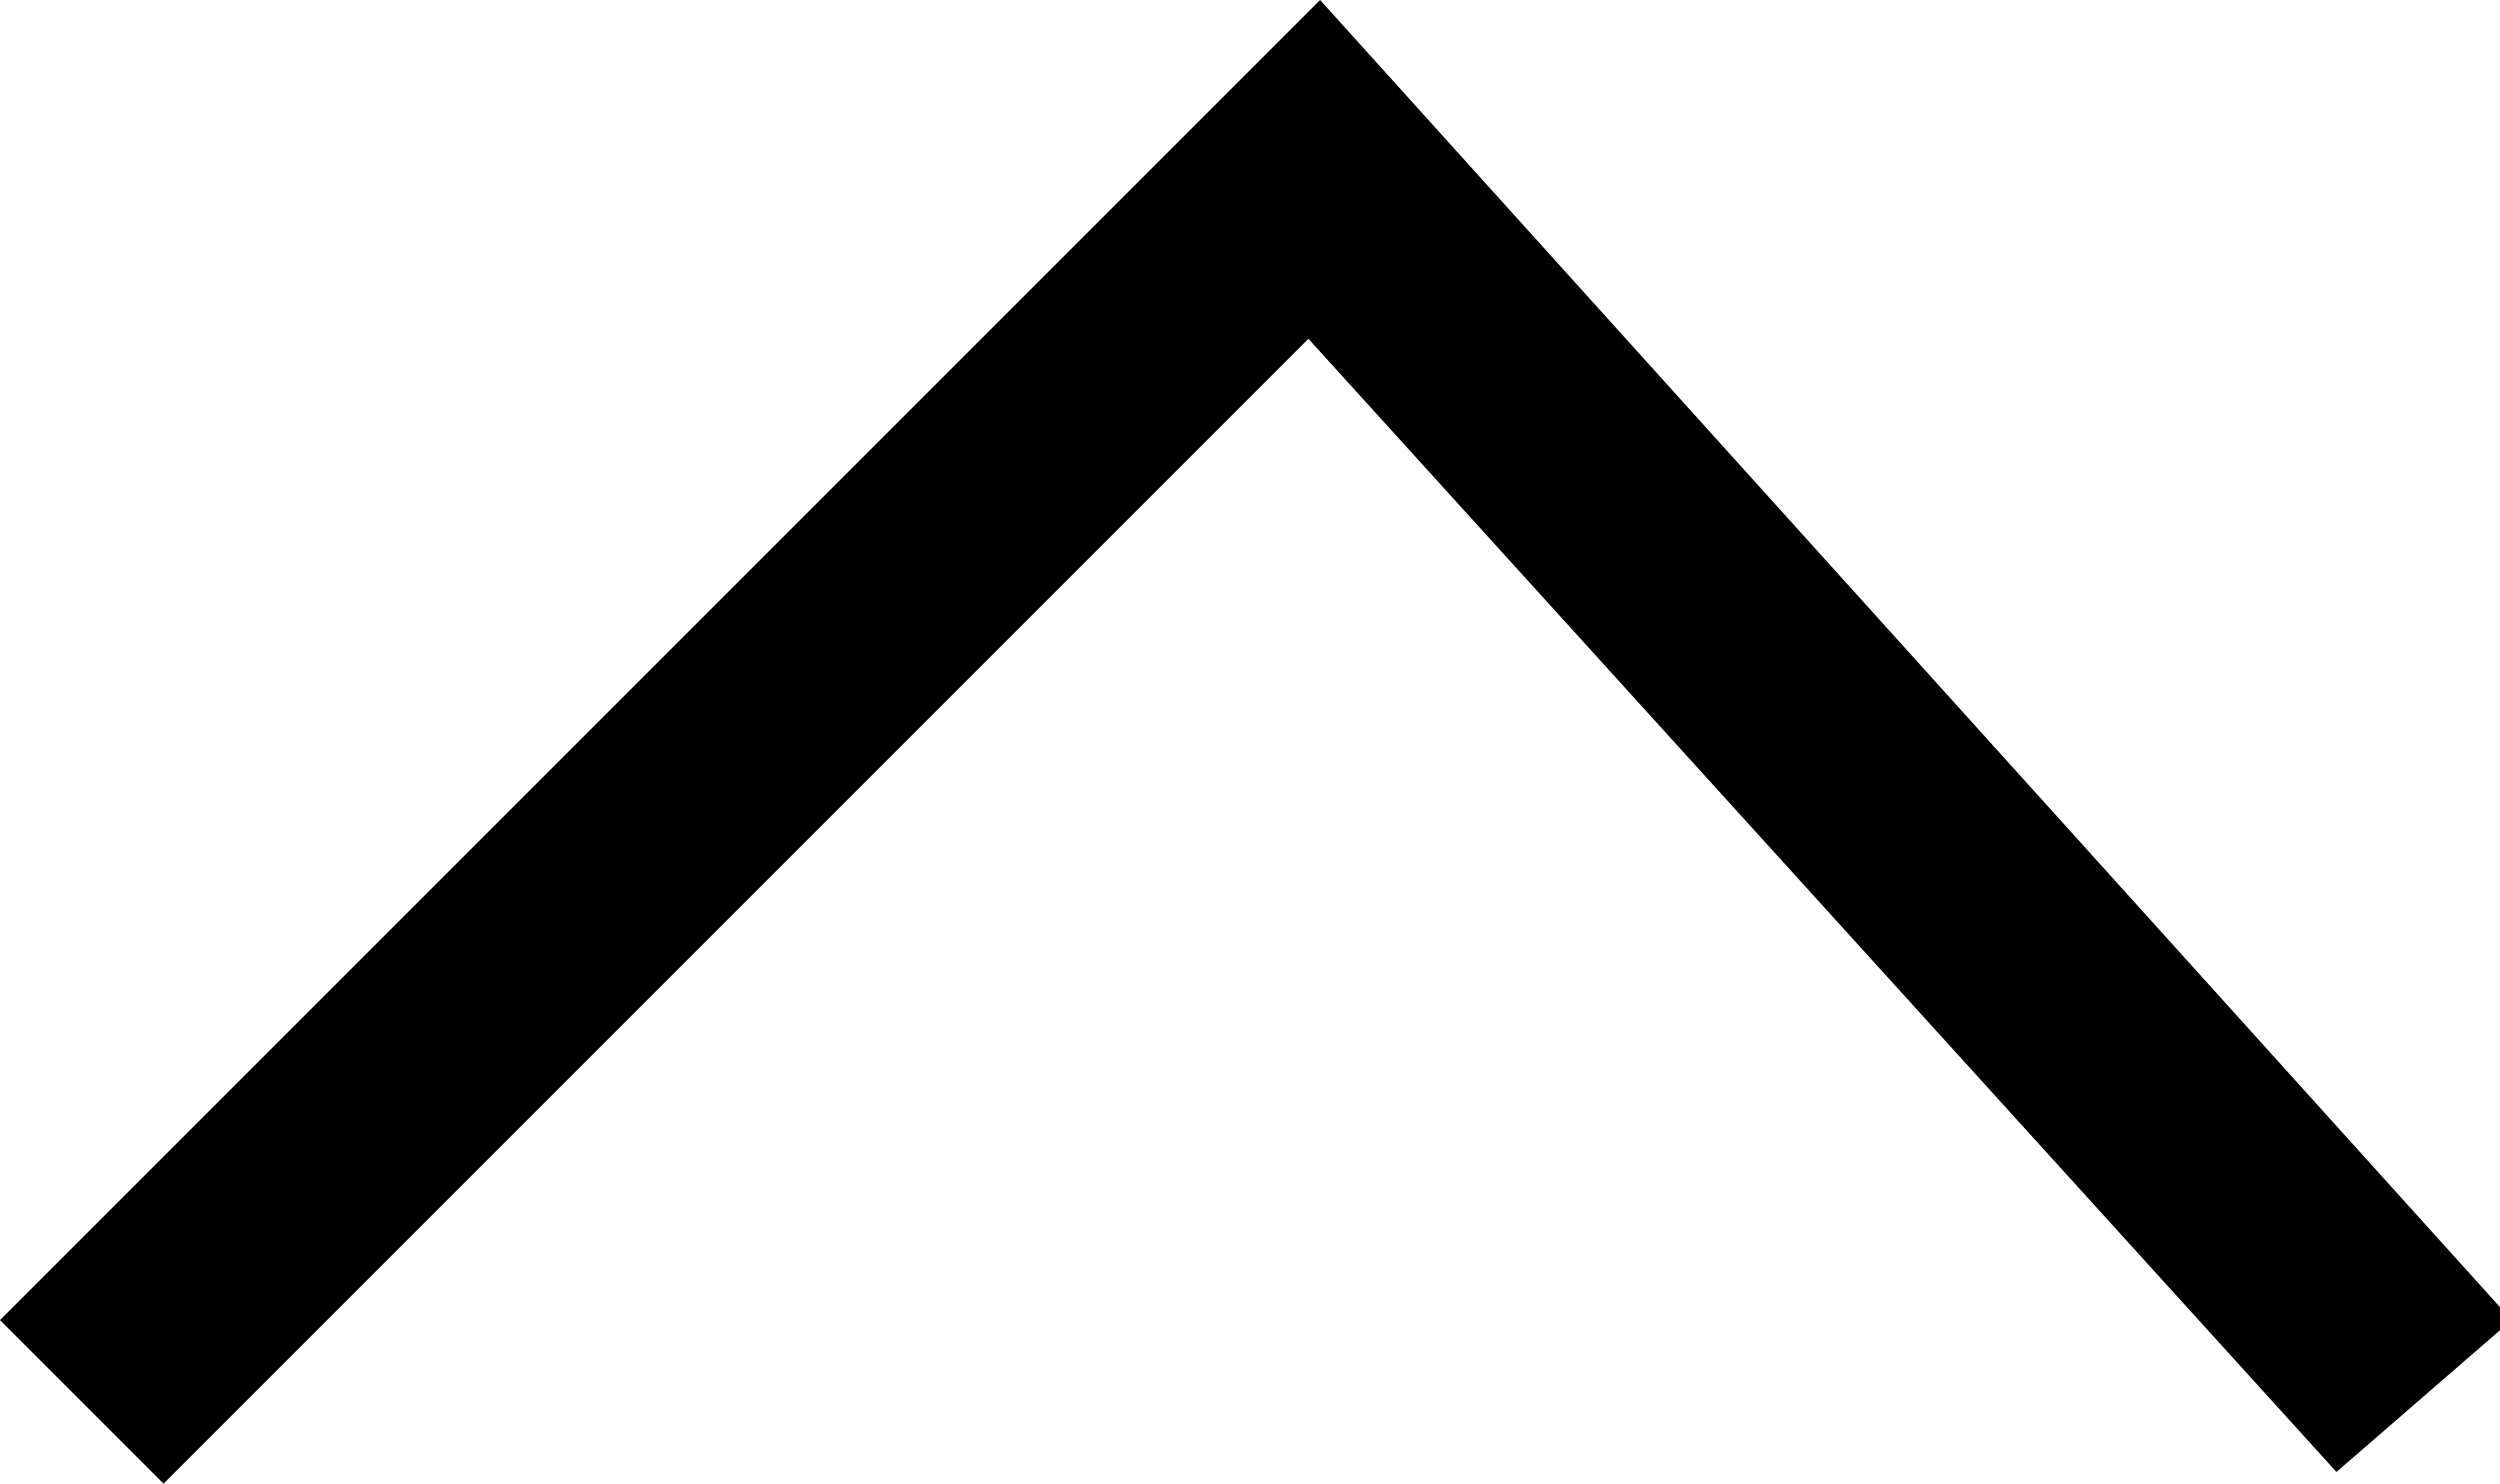 <?xml version="1.0" encoding="utf-8"?>
<!-- Generator: Adobe Illustrator 18.1.1, SVG Export Plug-In . SVG Version: 6.00 Build 0)  -->
<svg version="1.1" xmlns="http://www.w3.org/2000/svg" xmlns:xlink="http://www.w3.org/1999/xlink" x="0px" y="0px" width="21.4px"
	 height="12.7px" viewBox="0 0 21.4 12.7" enable-background="new 0 0 21.4 12.7" xml:space="preserve">
<g id="Layer_1">
	<path d="M11.3,0l10.2,11.3L20,12.6l-8.8-9.7l-9.8,9.8L0,11.3L11.3,0z"/>
</g>
<g id="Layer_2">
</g>
</svg>
